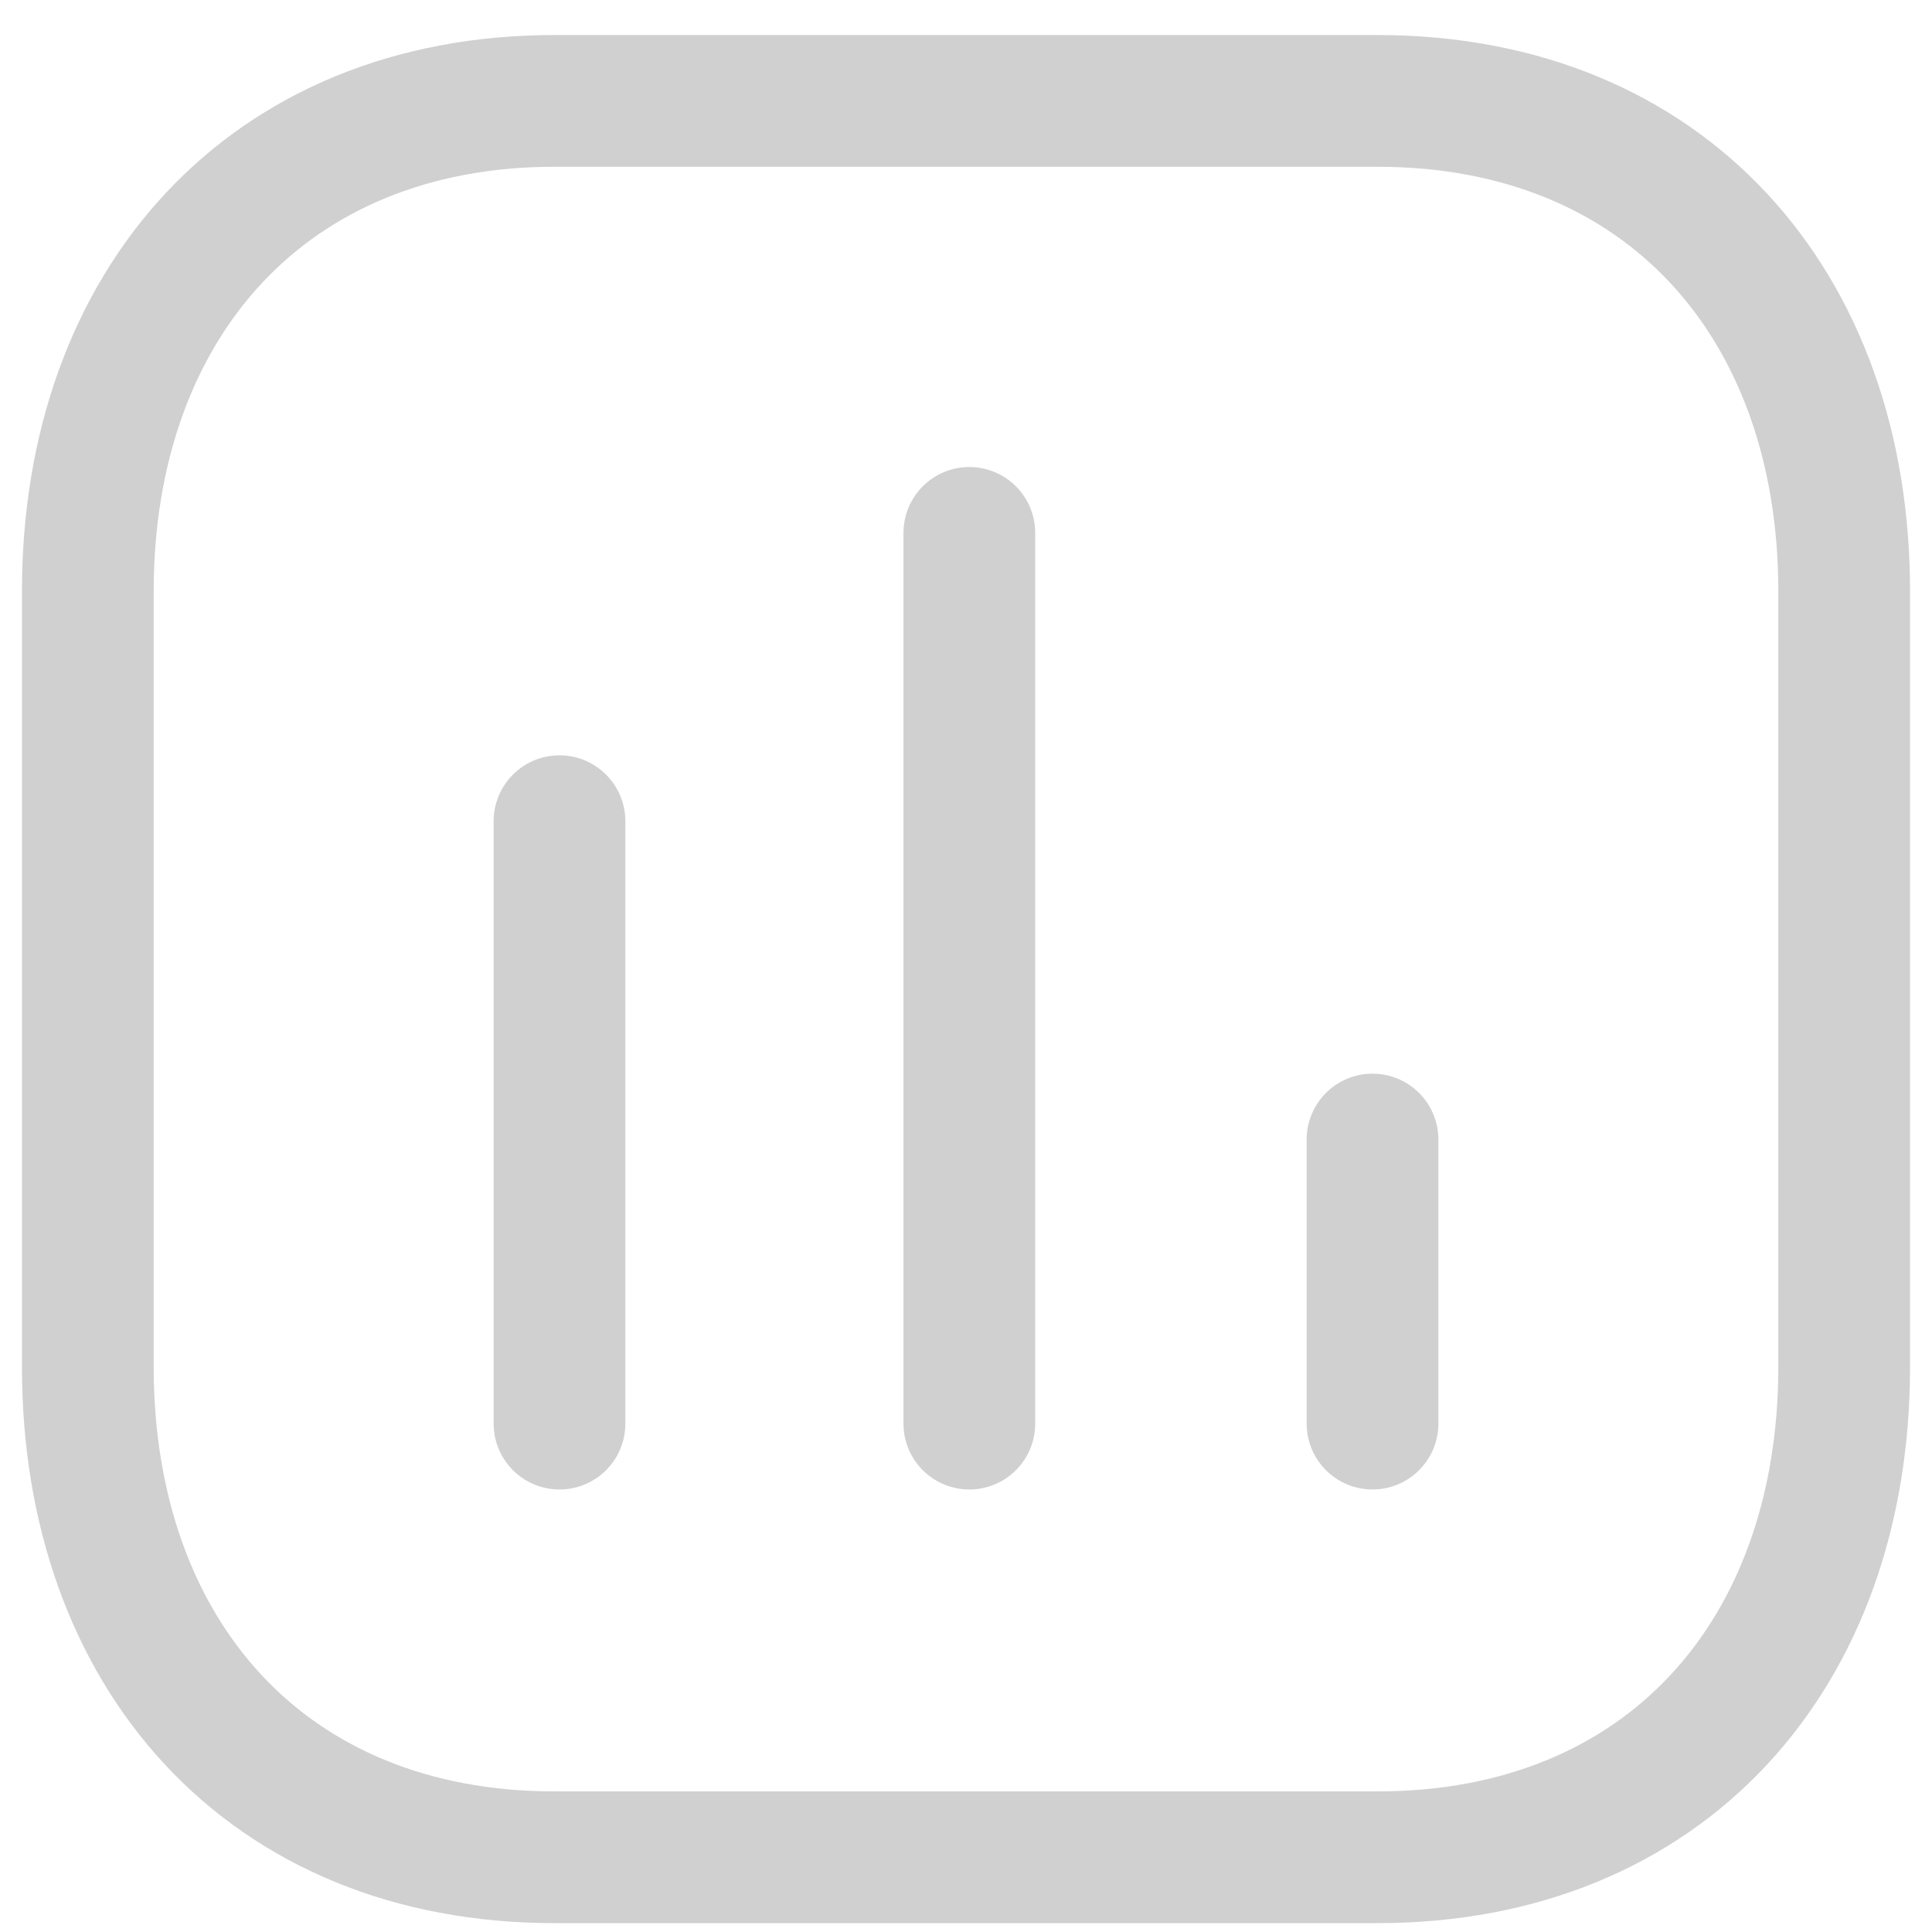 <svg width="22" height="22" viewBox="0 0 22 22" fill="none" xmlns="http://www.w3.org/2000/svg">
<path d="M6.371 9.351V16.211" stroke="#D0D0D1" stroke-width="1.5" stroke-linecap="round" stroke-linejoin="round"/>
<path d="M11.038 6.068V16.211" stroke="#D0D0D1" stroke-width="1.5" stroke-linecap="round" stroke-linejoin="round"/>
<path d="M15.629 12.976V16.211" stroke="#D0D0D1" stroke-width="1.5" stroke-linecap="round" stroke-linejoin="round"/>
<path fill-rule="evenodd" clip-rule="evenodd" d="M15.686 1.149H6.314C3.048 1.149 1 3.461 1 6.734V15.564C1 18.837 3.038 21.149 6.314 21.149H15.686C18.962 21.149 21 18.837 21 15.564V6.734C21 3.461 18.962 1.149 15.686 1.149Z" stroke="#D0D0D1" stroke-width="1.5" stroke-linecap="round" stroke-linejoin="round"/>
</svg>
